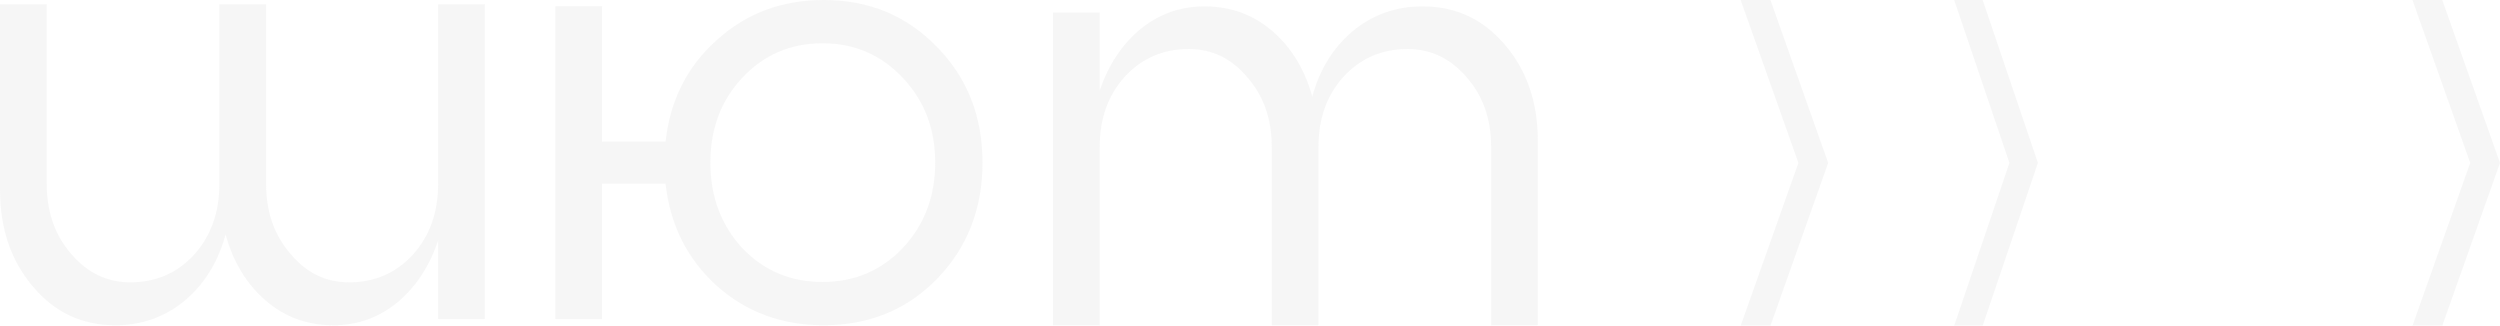 <svg width="1366" height="178" viewBox="0 0 1366 178" fill="none" xmlns="http://www.w3.org/2000/svg">
<g opacity="0.1">
<path d="M1334.45 178.001H1318.17L1349.72 89.003L1318.17 0.006L1334.45 0.006L1366 89.003L1334.45 178.001Z" fill="#A5A5A5"/>
<path d="M1083.33 178.001H1067.76L1097.94 89.003L1067.76 0.006L1083.33 0.006L1113.51 89.003L1083.33 178.001Z" fill="#A5A5A5"/>
<path d="M967.371 178.001H951.094L982.644 89.003L951.094 0.006L967.371 0.006L998.921 89.003L967.371 178.001Z" fill="#A5A5A5"/>
<path d="M777.284 3.484C795.445 3.484 810.427 10.463 822.232 24.42C834.263 38.377 840.279 55.936 840.279 77.097V177.723H814.74V80.136C814.74 65.053 810.314 52.447 801.46 42.317C792.607 31.961 781.824 26.784 769.111 26.784C755.037 26.784 743.346 31.849 734.038 41.979C724.958 52.109 720.417 64.828 720.417 80.136V177.723H694.879V80.136C694.879 65.053 690.452 52.447 681.599 42.317C672.972 31.961 662.303 26.784 649.59 26.784C635.515 26.784 623.824 31.849 614.517 41.979C605.436 52.109 600.896 64.828 600.896 80.136V177.723H575.357V6.861H600.896V49.408C605.663 35.451 613.041 24.308 623.03 15.978C633.245 7.649 644.936 3.484 658.103 3.484C672.405 3.484 684.777 7.987 695.219 16.991C705.662 25.996 712.926 37.927 717.012 52.784C721.098 37.927 728.476 25.996 739.146 16.991C750.042 7.987 762.755 3.484 777.284 3.484Z" fill="#A5A5A5"/>
<path d="M62.995 177.725C44.834 177.725 29.851 170.7 18.047 156.649C6.015 142.599 -0.001 124.923 -0.001 103.621L-0.001 2.324L25.538 2.324L25.538 100.562C25.538 115.745 29.965 128.436 38.818 138.633C47.671 149.058 58.455 154.27 71.167 154.27C85.242 154.27 96.933 149.171 106.24 138.973C115.321 128.776 119.861 115.972 119.861 100.562L119.861 2.324L145.4 2.324L145.4 100.562C145.4 115.745 149.826 128.436 158.68 138.633C167.306 149.058 177.976 154.27 190.688 154.27C204.763 154.27 216.454 149.171 225.762 138.973C234.842 128.776 239.382 115.972 239.382 100.562L239.382 2.324L264.921 2.324L264.921 174.325L239.382 174.325L239.382 131.495C234.615 145.545 227.237 156.763 217.249 165.147C207.033 173.532 195.342 177.725 182.175 177.725C167.874 177.725 155.502 173.192 145.059 164.128C134.617 155.063 127.352 143.052 123.266 128.096C119.18 143.052 111.802 155.063 101.133 164.128C90.236 173.192 77.523 177.725 62.995 177.725Z" fill="#A5A5A5"/>
<path d="M450.081 0C474.806 0 495.448 8.56 512.007 25.679C528.565 42.572 536.845 63.633 536.845 88.862C536.845 114.09 528.565 135.263 512.007 152.383C495.448 169.276 474.806 177.723 450.081 177.723C427.171 177.723 407.663 170.515 391.558 156.099C375.453 141.458 366.153 122.875 363.658 100.349L328.952 100.349V174.345H303.434V3.379L328.952 3.379V77.374L363.658 77.374C366.153 54.849 375.453 36.378 391.558 21.962C407.663 7.321 427.171 0 450.081 0ZM405.508 135.489C417.304 147.878 431.935 154.072 449.401 154.072C466.867 154.072 481.498 147.878 493.293 135.489C505.088 122.875 510.986 107.332 510.986 88.862C510.986 70.391 505.088 54.961 493.293 42.572C481.498 29.958 466.867 23.651 449.401 23.651C431.935 23.651 417.304 29.958 405.508 42.572C393.94 54.961 388.156 70.391 388.156 88.862C388.156 107.332 393.94 122.875 405.508 135.489Z" fill="#A5A5A5"/>
</g>
</svg>
